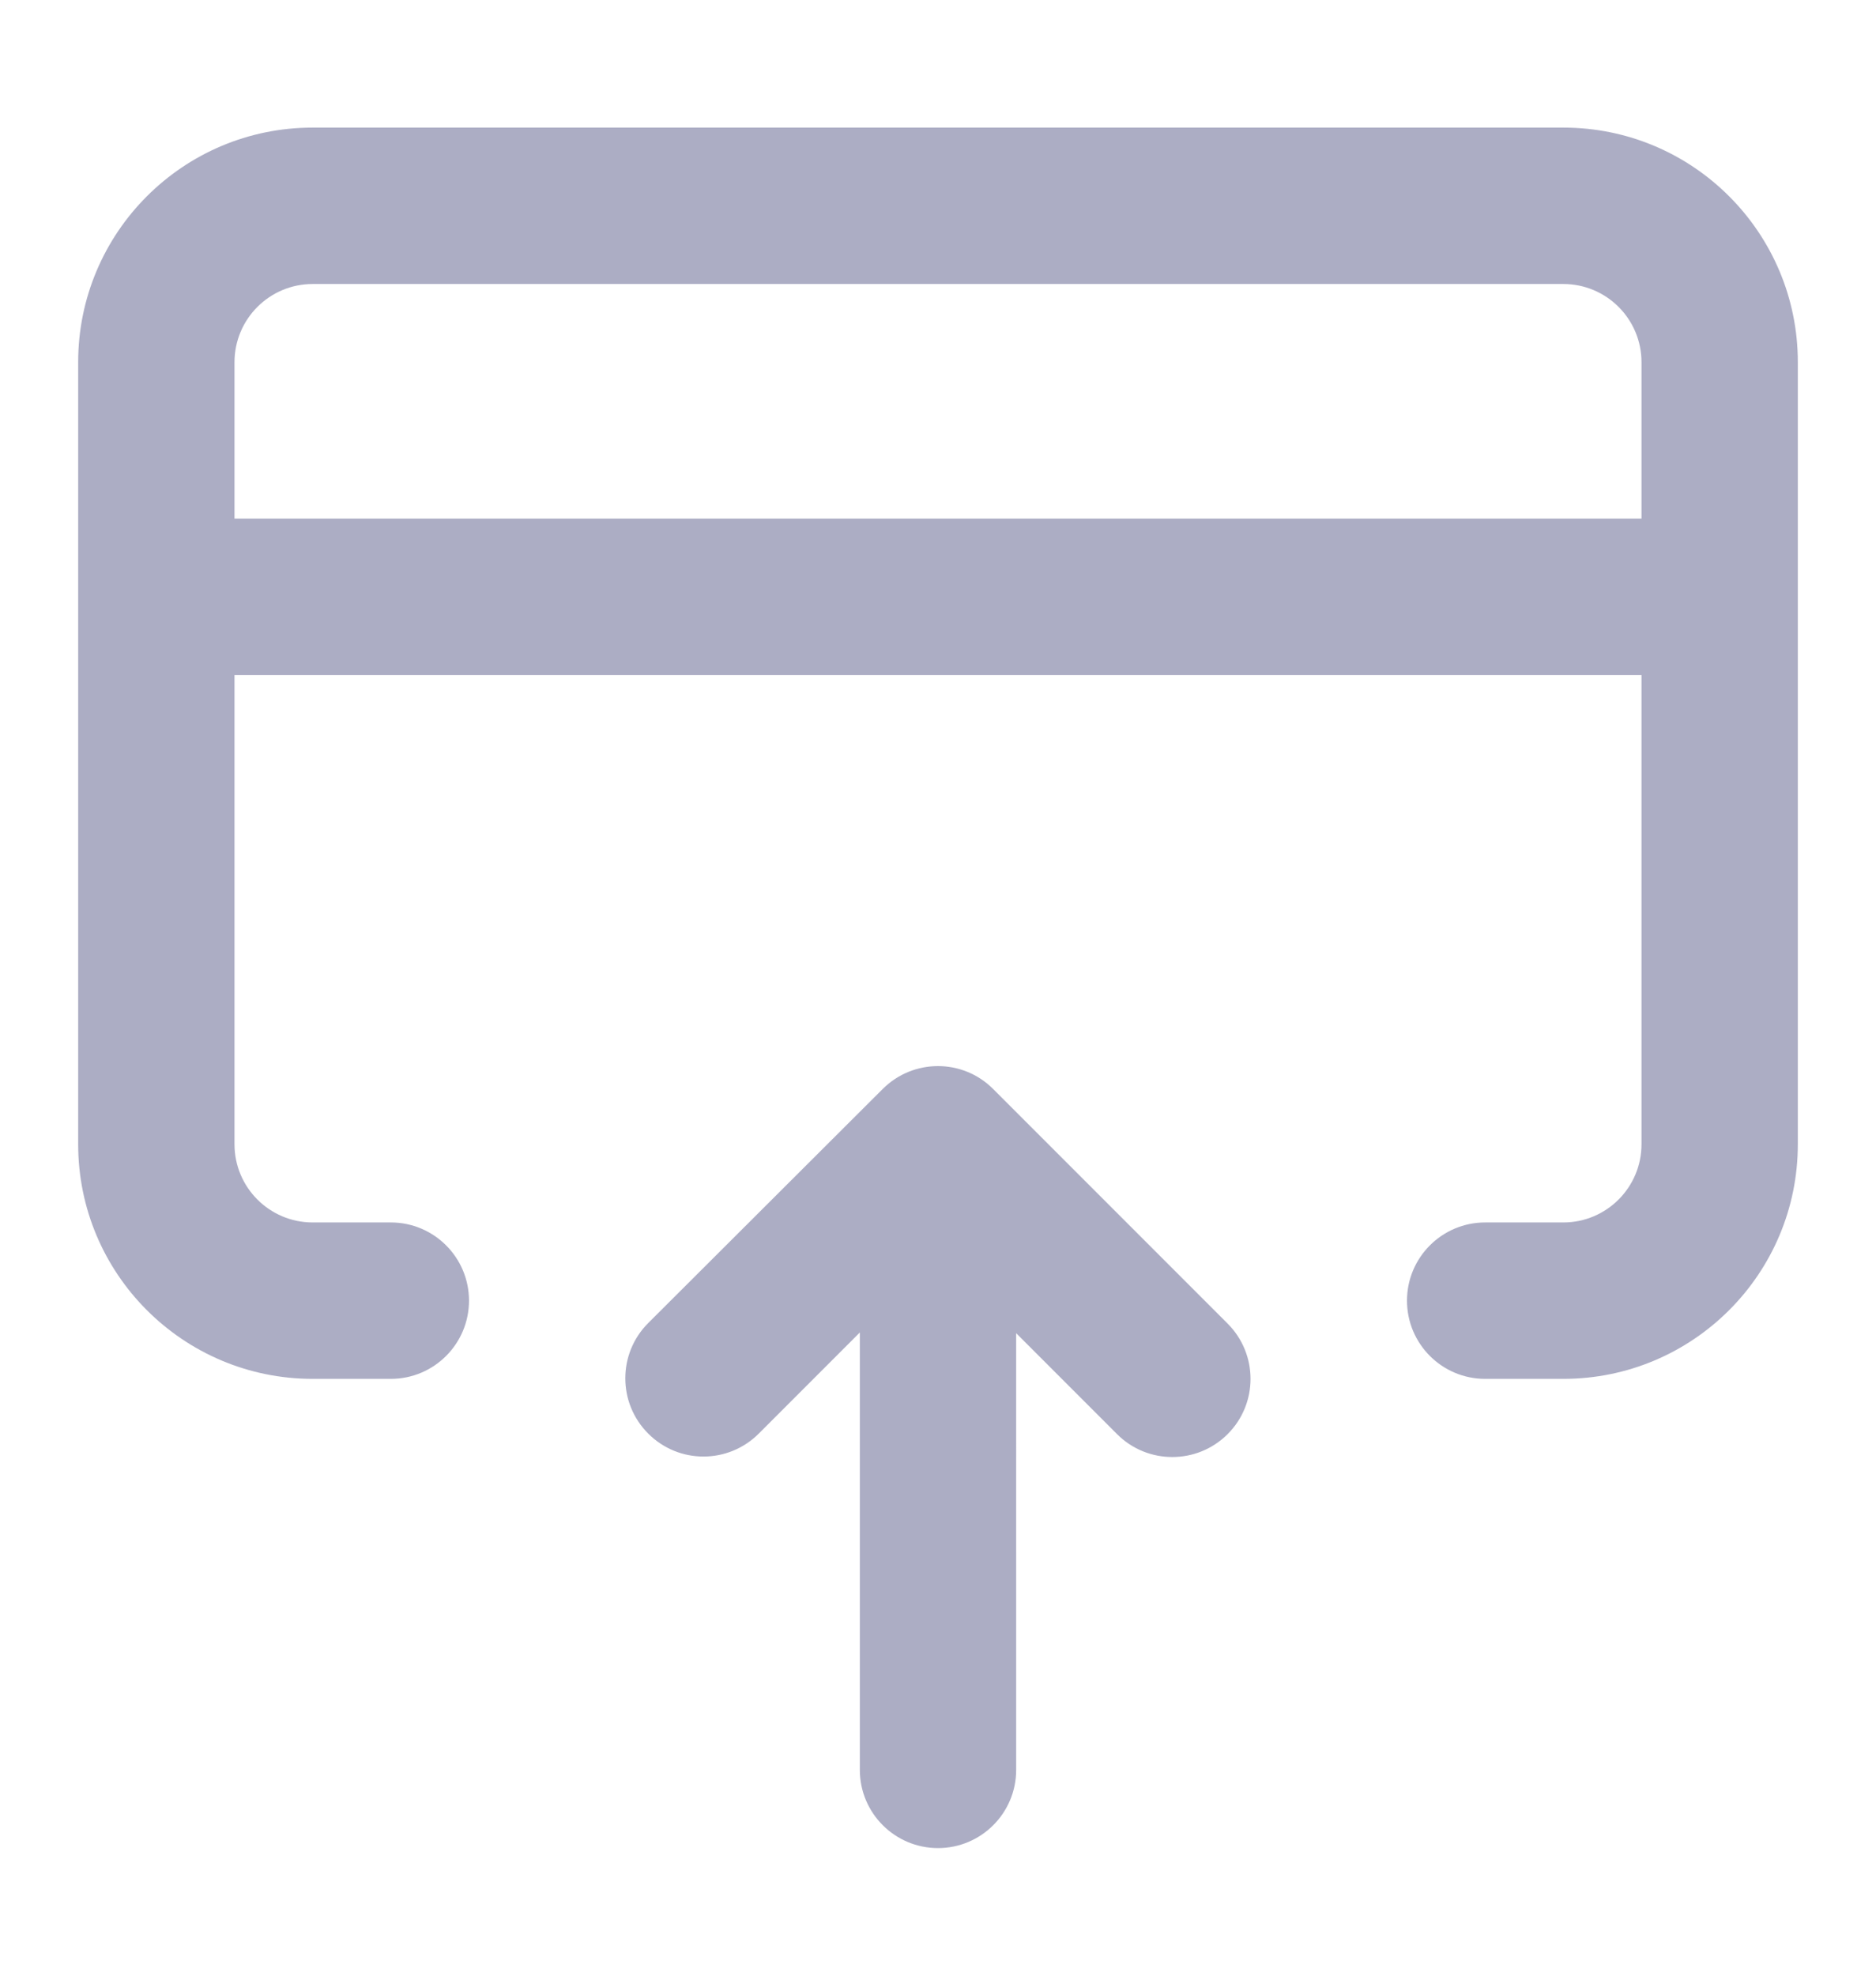 <svg fill="#acadc4" height="20" viewBox="0 0 24 24" width="19" xmlns="http://www.w3.org/2000/svg"><g fill="#acadc4"><path clip-rule="evenodd" d="m23 4c0-1.657-1.343-3-3-3h-16c-1.657 0-3 1.343-3 3v10c0 1.657 1.343 3 3 3h1c.552 0 1-.448 1-1s-.448-1-1-1h-1c-.552 0-1-.448-1-1v-6h18v6c0 .552-.448 1-1 1h-1c-.552 0-1 .448-1 1s.448 1 1 1h1c1.657 0 3-1.343 3-3zm-2 2v-2c0-.552-.448-1-1-1h-16c-.552 0-1 .448-1 1v2z" fill-rule="evenodd"/><path d="m13 22c0 .552-.448 1-1 1s-1-.448-1-1v-5.593l-1.293 1.293c-.391.391-1.024.391-1.414 0-.391-.39-.391-1.024 0-1.414l3-2.993c.391-.39 1.023-.39 1.413.001l2.999 2.999c.391.391.391 1.024 0 1.414-.391.39-1.024.39-1.414 0l-1.291-1.291z"/></g></svg>
